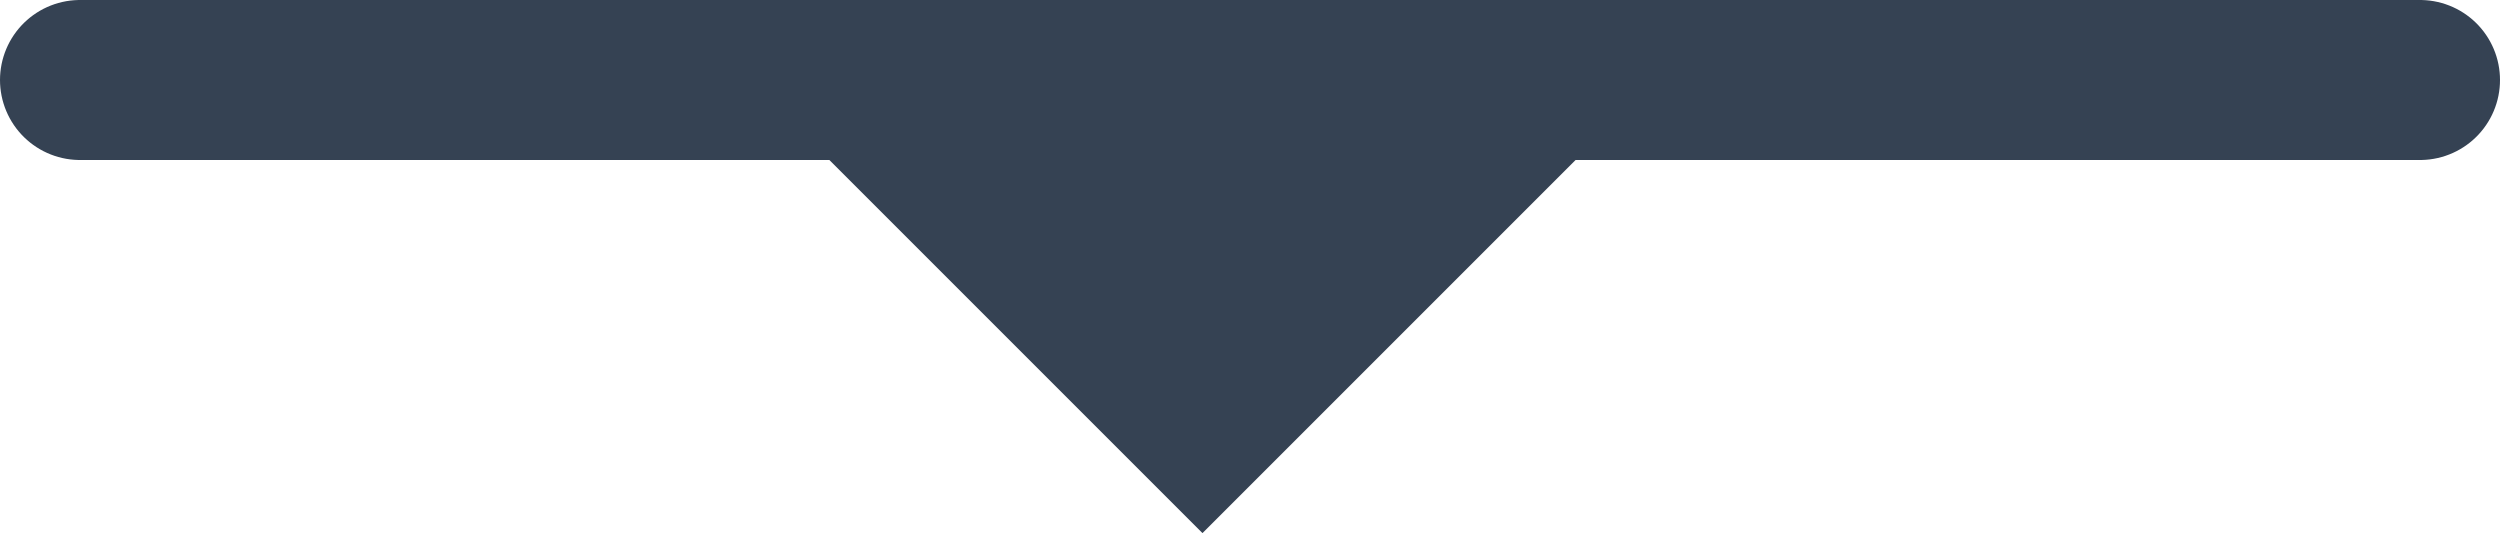 <svg xmlns="http://www.w3.org/2000/svg" width="62.5" height="13.328" viewBox="0 0 62.5 13.328">
  <g id="Groupe_149" data-name="Groupe 149" transform="translate(-598.5 -317.5)">
    <path id="Tracé_220" data-name="Tracé 220" d="M466.505,2354.771l11.057,11.057,11.057-11.057Z" transform="translate(151 -2035)" fill="#354253"/>
    <path id="Tracé_218" data-name="Tracé 218" d="M0,0H58.5" transform="translate(600.5 319.5)" fill="none" stroke="#354253" stroke-linecap="round" stroke-width="4"/>
  </g>
</svg>
